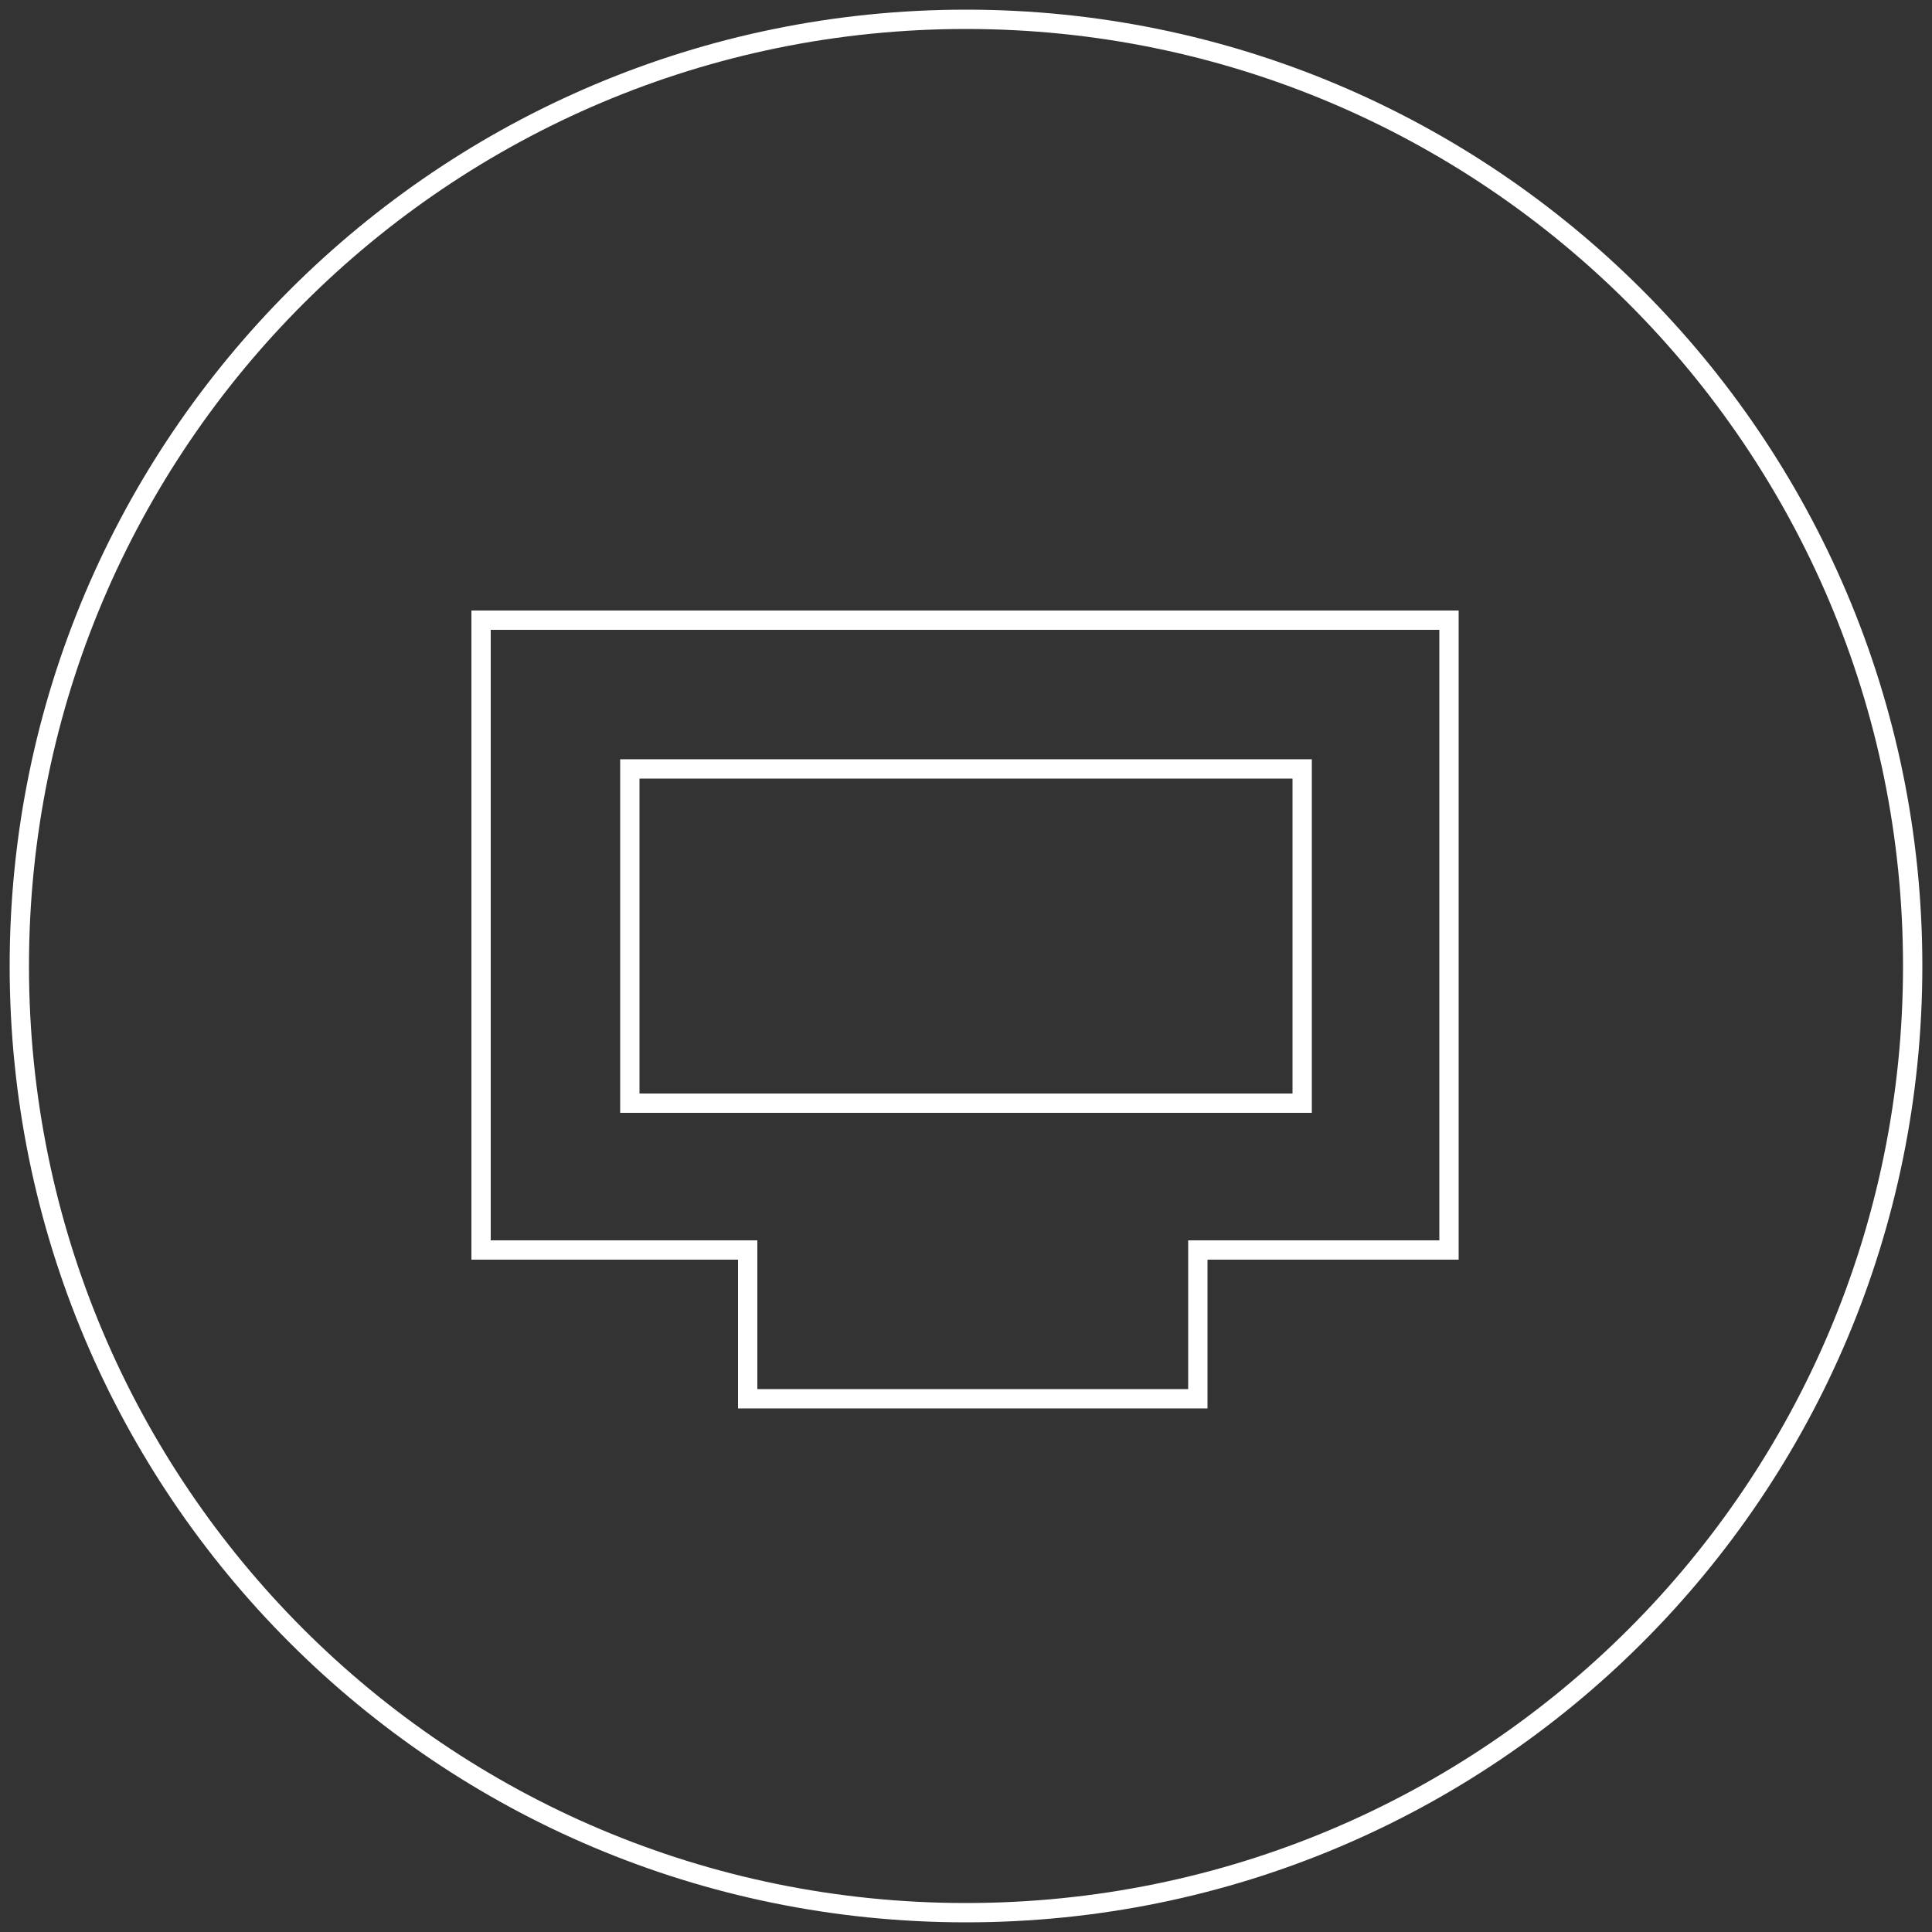 <?xml version="1.0" encoding="utf-8"?>
<!-- Generator: Adobe Illustrator 19.1.0, SVG Export Plug-In . SVG Version: 6.00 Build 0)  -->
<!DOCTYPE svg PUBLIC "-//W3C//DTD SVG 1.1//EN" "http://www.w3.org/Graphics/SVG/1.1/DTD/svg11.dtd">
<svg version="1.1" id="Layer_1" xmlns="http://www.w3.org/2000/svg" xmlns:xlink="http://www.w3.org/1999/xlink" x="0px" y="0px"
	 viewBox="-49 51 100 100" style="enable-background:new -49 51 100 100;" xml:space="preserve">
<rect x="-49" y="51" width="100" height="100" fill="#333333" stroke="none"/>
<style type="text/css">
	.st0{fill:none;stroke:#FFFFFF;stroke-miterlimit:10;}
</style>
<g>
	<path class="st0" d="M1,52c-27,0-49,21.9-49,49s21.9,49,49,49s49-21.9,49-49S28,52,1,52L1,52z"/>
	<path class="st0" d="M26,83.1h-50.1v32.6h13.8v7.7H13v-7.7h13V83.1z M18.4,108.1h-34.8V90.8h34.8V108.1z"/>
</g>
</svg>

